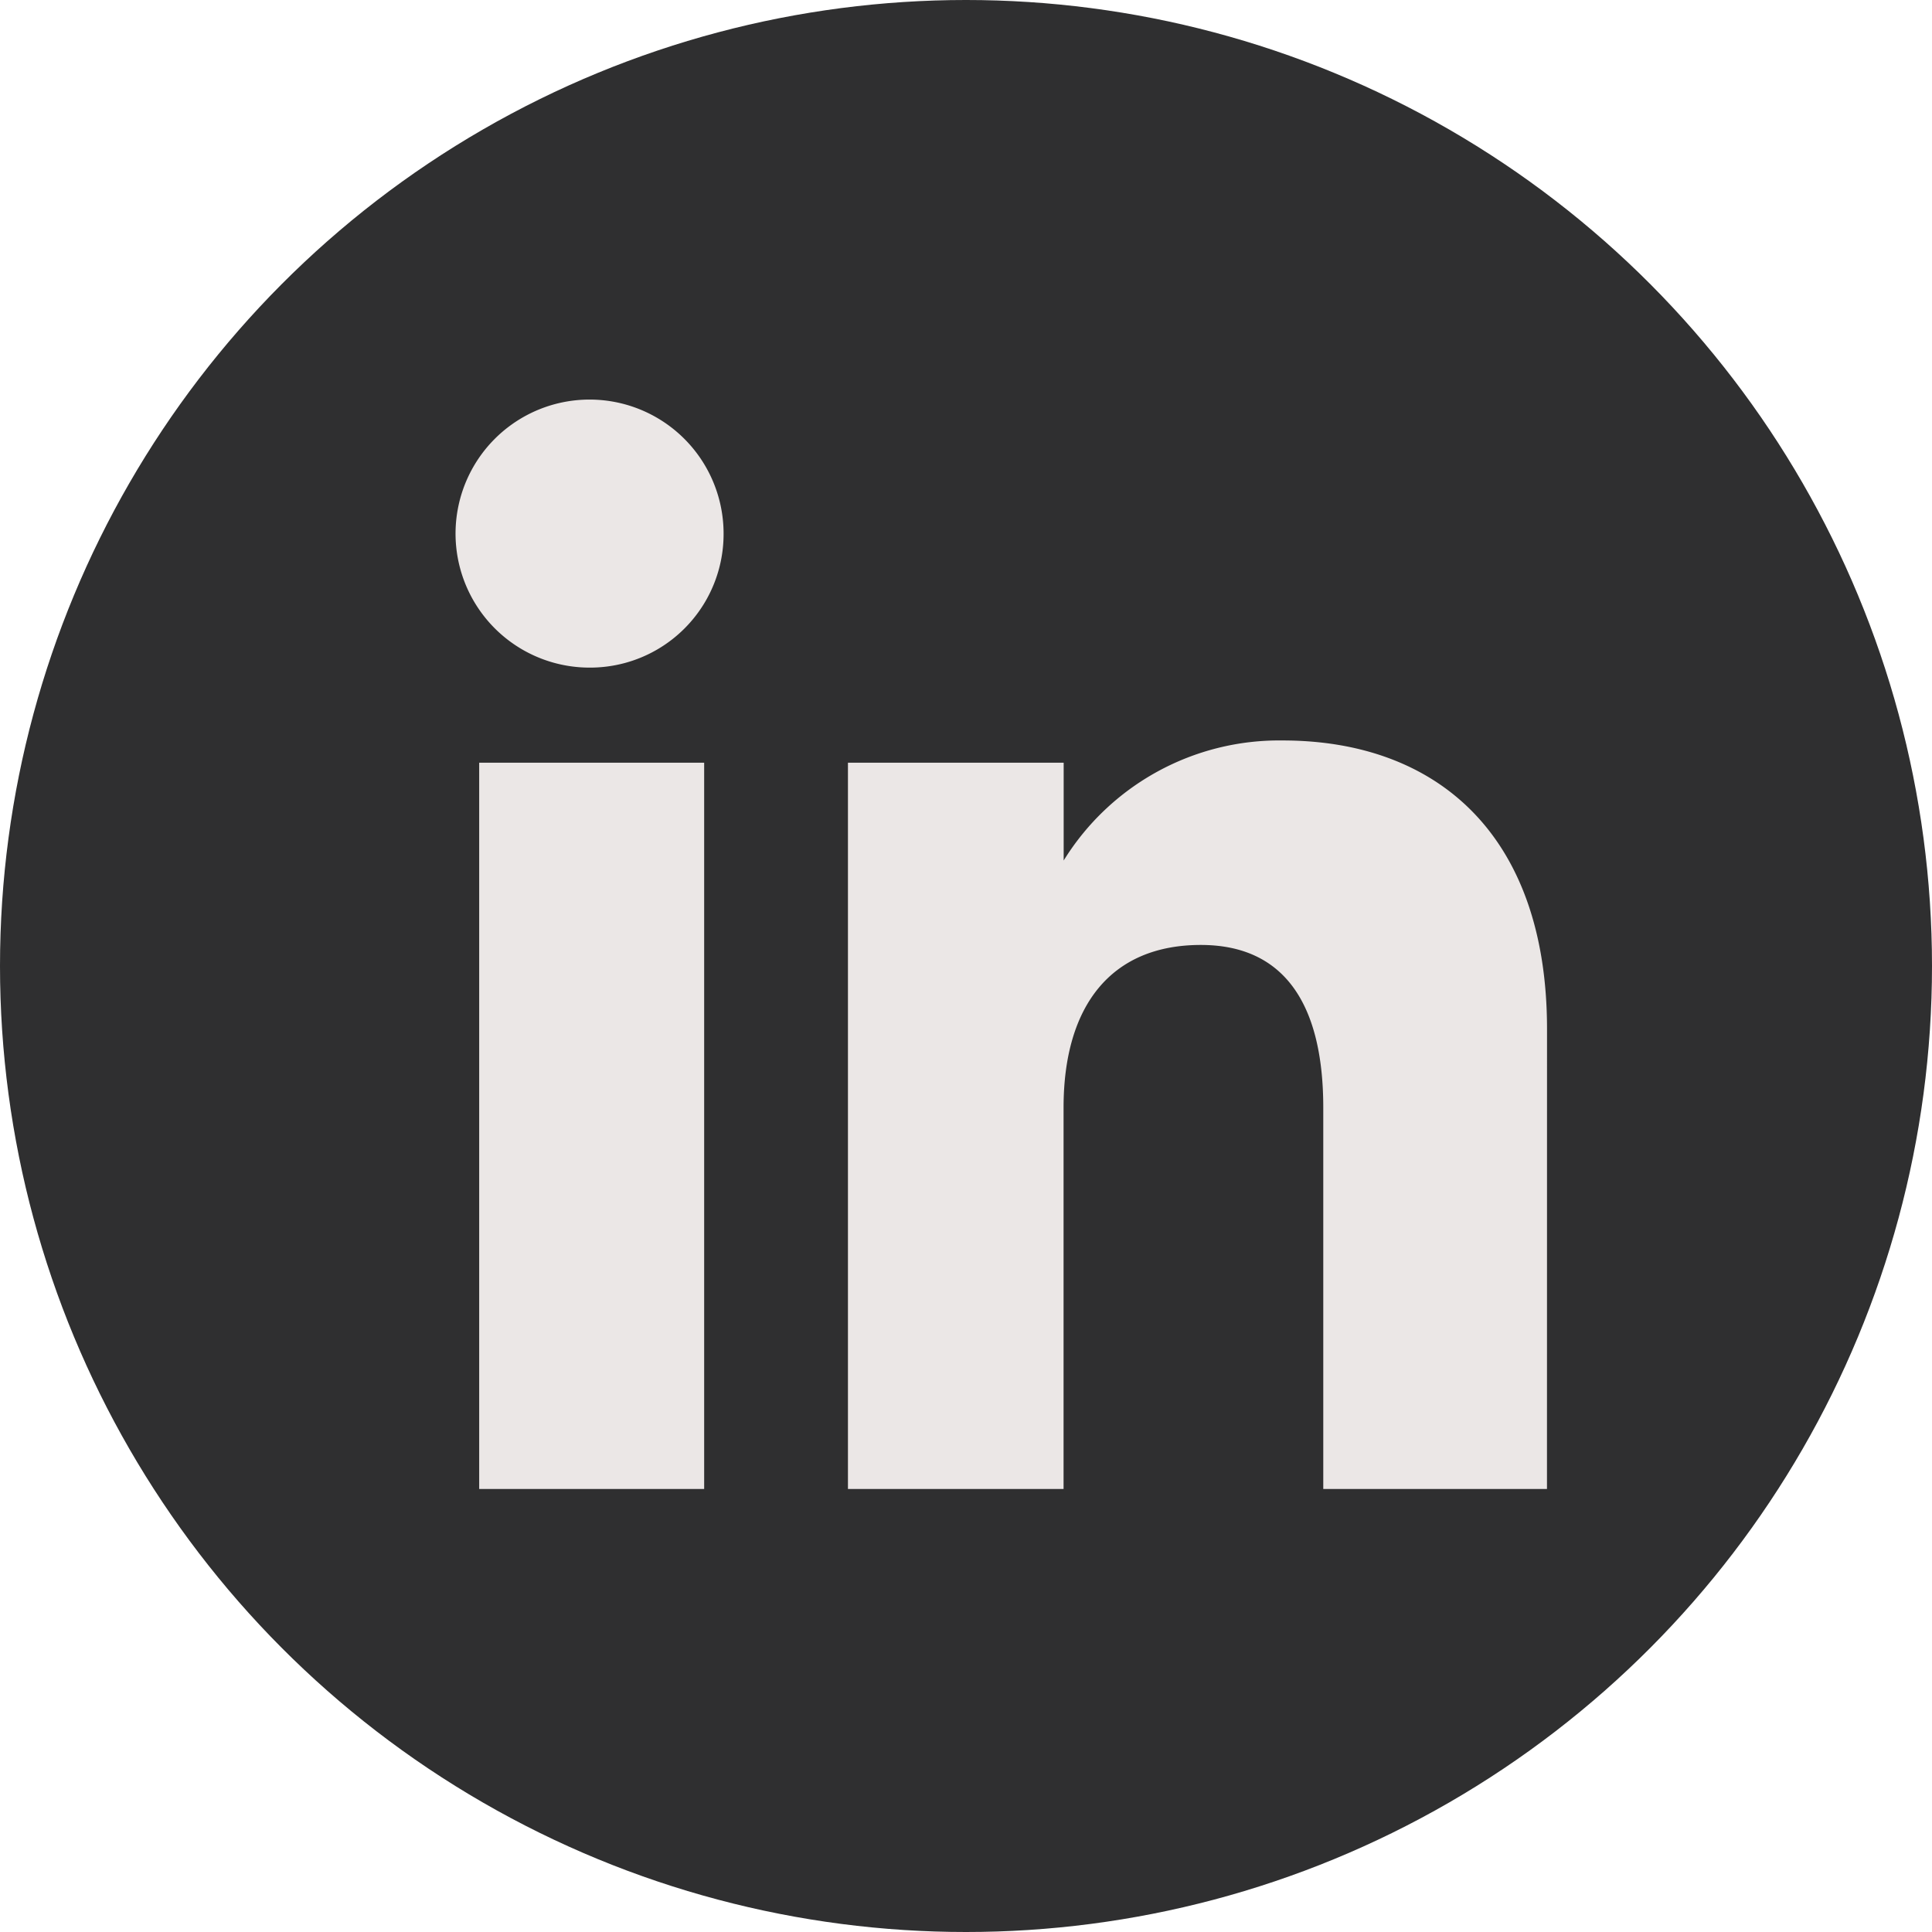 <svg xmlns="http://www.w3.org/2000/svg" width="38" height="38" viewBox="0 0 38 38">
    <g id="Group_30470" data-name="Group 30470" transform="translate(-449 -8933)">
        <circle id="Ellipse_241" data-name="Ellipse 241" cx="19" cy="19" r="19" transform="translate(449 8933)"
                fill="#2f2f30"/>
        <path id="Path_55635" data-name="Path 55635"
              d="M31.427,31.427h-4.4v-7.5c0-2.056-.781-3.2-2.408-3.2-1.77,0-2.7,1.2-2.7,3.2v7.5H17.678V17.142h4.243v1.924a4.984,4.984,0,0,1,4.307-2.361c3.03,0,5.2,1.85,5.2,5.677ZM12.616,15.272a2.636,2.636,0,1,1,2.616-2.636A2.626,2.626,0,0,1,12.616,15.272ZM10.425,31.427H14.85V17.142H10.425Z"
              transform="translate(448 8930.859)" fill="#ebe7e6" fill-rule="evenodd"/>
    </g>
</svg>
